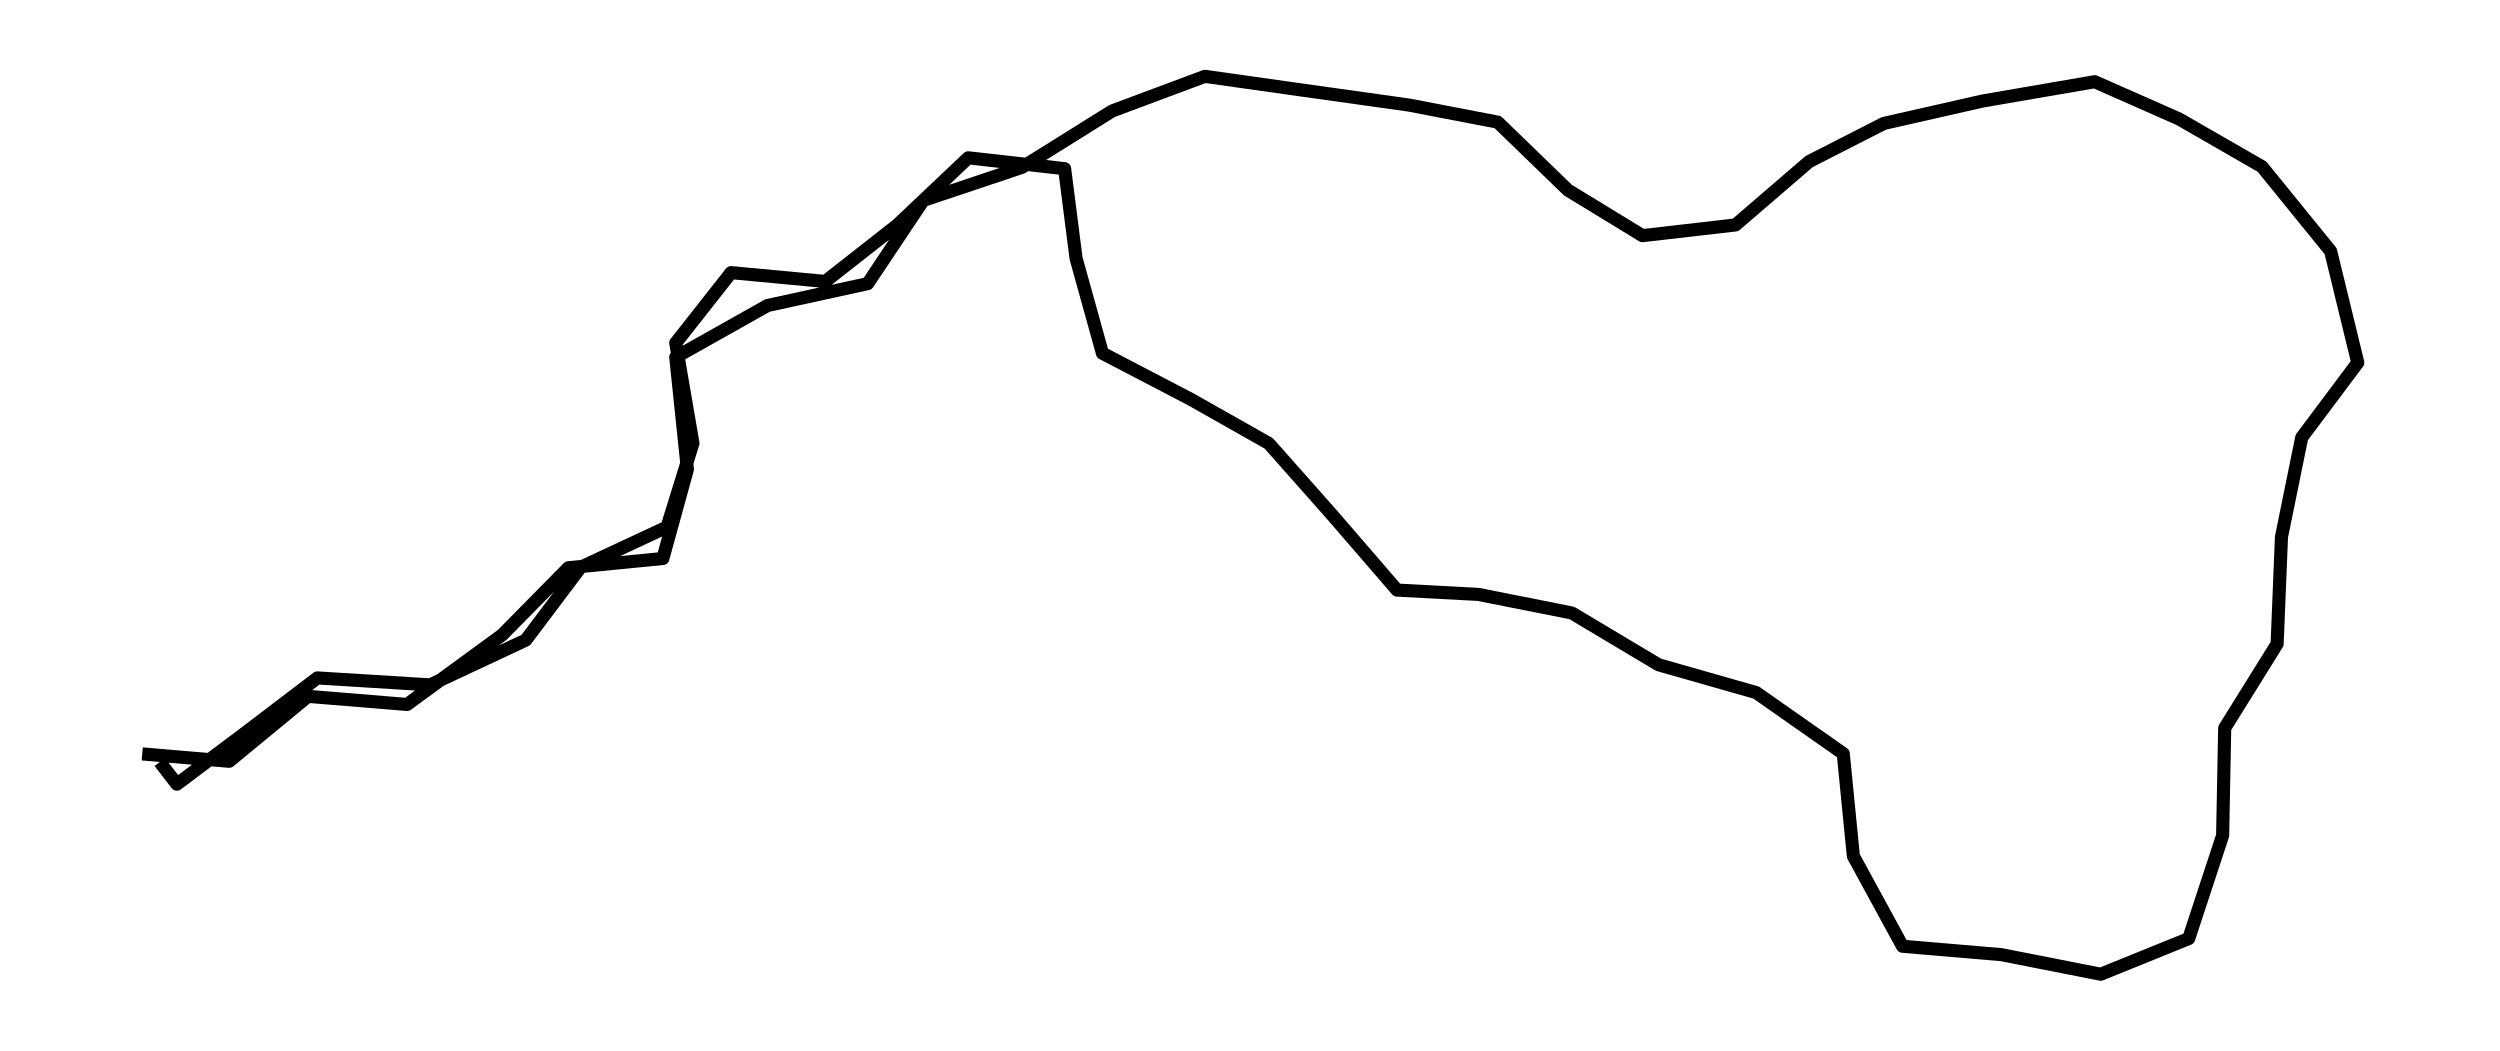 <?xml version="1.0" encoding="utf-8" standalone="no"?>
<!DOCTYPE svg PUBLIC "-//W3C//DTD SVG 1.1//EN"
  "http://www.w3.org/Graphics/SVG/1.1/DTD/svg11.dtd">
<svg height="240.539pt" version="1.1" viewBox="0 0 572.4 240.539" width="572.4pt" xmlns="http://www.w3.org/2000/svg" xmlns:xlink="http://www.w3.org/1999/xlink">
 <defs>
  <style type="text/css">*{stroke-linecap:butt;stroke-linejoin:round;}</style>
 </defs>
 <g id="figure_1">
  <g id="patch_1">
   <path d="M 0 240.539 
L 572.4 240.539 
L 572.4 -0 
L 0 -0 
z
" style="fill:none;"/>
  </g>
  <g id="axes_1">
   <g id="LineCollection_1">
    <path clip-path="url(#p2f755d31d8)" d="M 32.564 172.611 
L 52.477 174.303 
L 70.519 159.434 
L 93.203 161.293 
L 114.988 145.361 
L 130.135 129.994 
L 151.771 127.87 
L 157.385 107.458 
L 154.715 81.769 
L 175.727 69.953 
L 198.66 64.941 
L 211.387 45.89 
L 233.97 38.323 
L 254.633 25.412 
L 275.869 17.479 
L 297.954 20.599 
L 322.559 24.051 
L 342.921 27.967 
L 358.992 43.533 
L 376.061 53.955 
L 397.372 51.499 
L 414.216 36.995 
L 431.31 28.266 
L 453.968 23.121 
L 479.596 18.707 
L 498.911 27.237 
L 517.901 38.157 
L 533.623 57.507 
L 539.836 83.03 
L 527.01 100.156 
L 522.368 122.925 
L 521.37 147.419 
L 509.367 166.703 
L 508.893 191.297 
L 501.132 214.895 
L 480.969 223.06 
L 458.236 218.579 
L 435.602 216.654 
L 424.347 196.01 
L 422.027 172.544 
L 402.088 158.571 
L 379.729 152.199 
L 359.89 140.35 
L 338.504 136.101 
L 319.863 135.106 
L 305.016 117.913 
L 290.492 101.517 
L 272.7 91.46 
L 252.412 80.873 
L 246.373 59.133 
L 243.753 38.621 
L 221.693 36.132 
L 205.423 51.532 
L 188.953 64.443 
L 167.392 62.419 
L 154.715 78.516 
L 158.658 101.484 
L 152.719 120.668 
L 132.93 129.895 
L 120.378 146.556 
L 98.493 156.812 
L 72.665 155.219 
L 56.445 167.566 
L 40.499 179.547 
L 36.581 174.469 
" style="fill:none;stroke:#000000;stroke-width:3;"/>
   </g>
  </g>
 </g>
 <defs>
  <clipPath id="p2f755d31d8">
   <rect height="226.139" width="558" x="7.2" y="7.2"/>
  </clipPath>
 </defs>
</svg>
